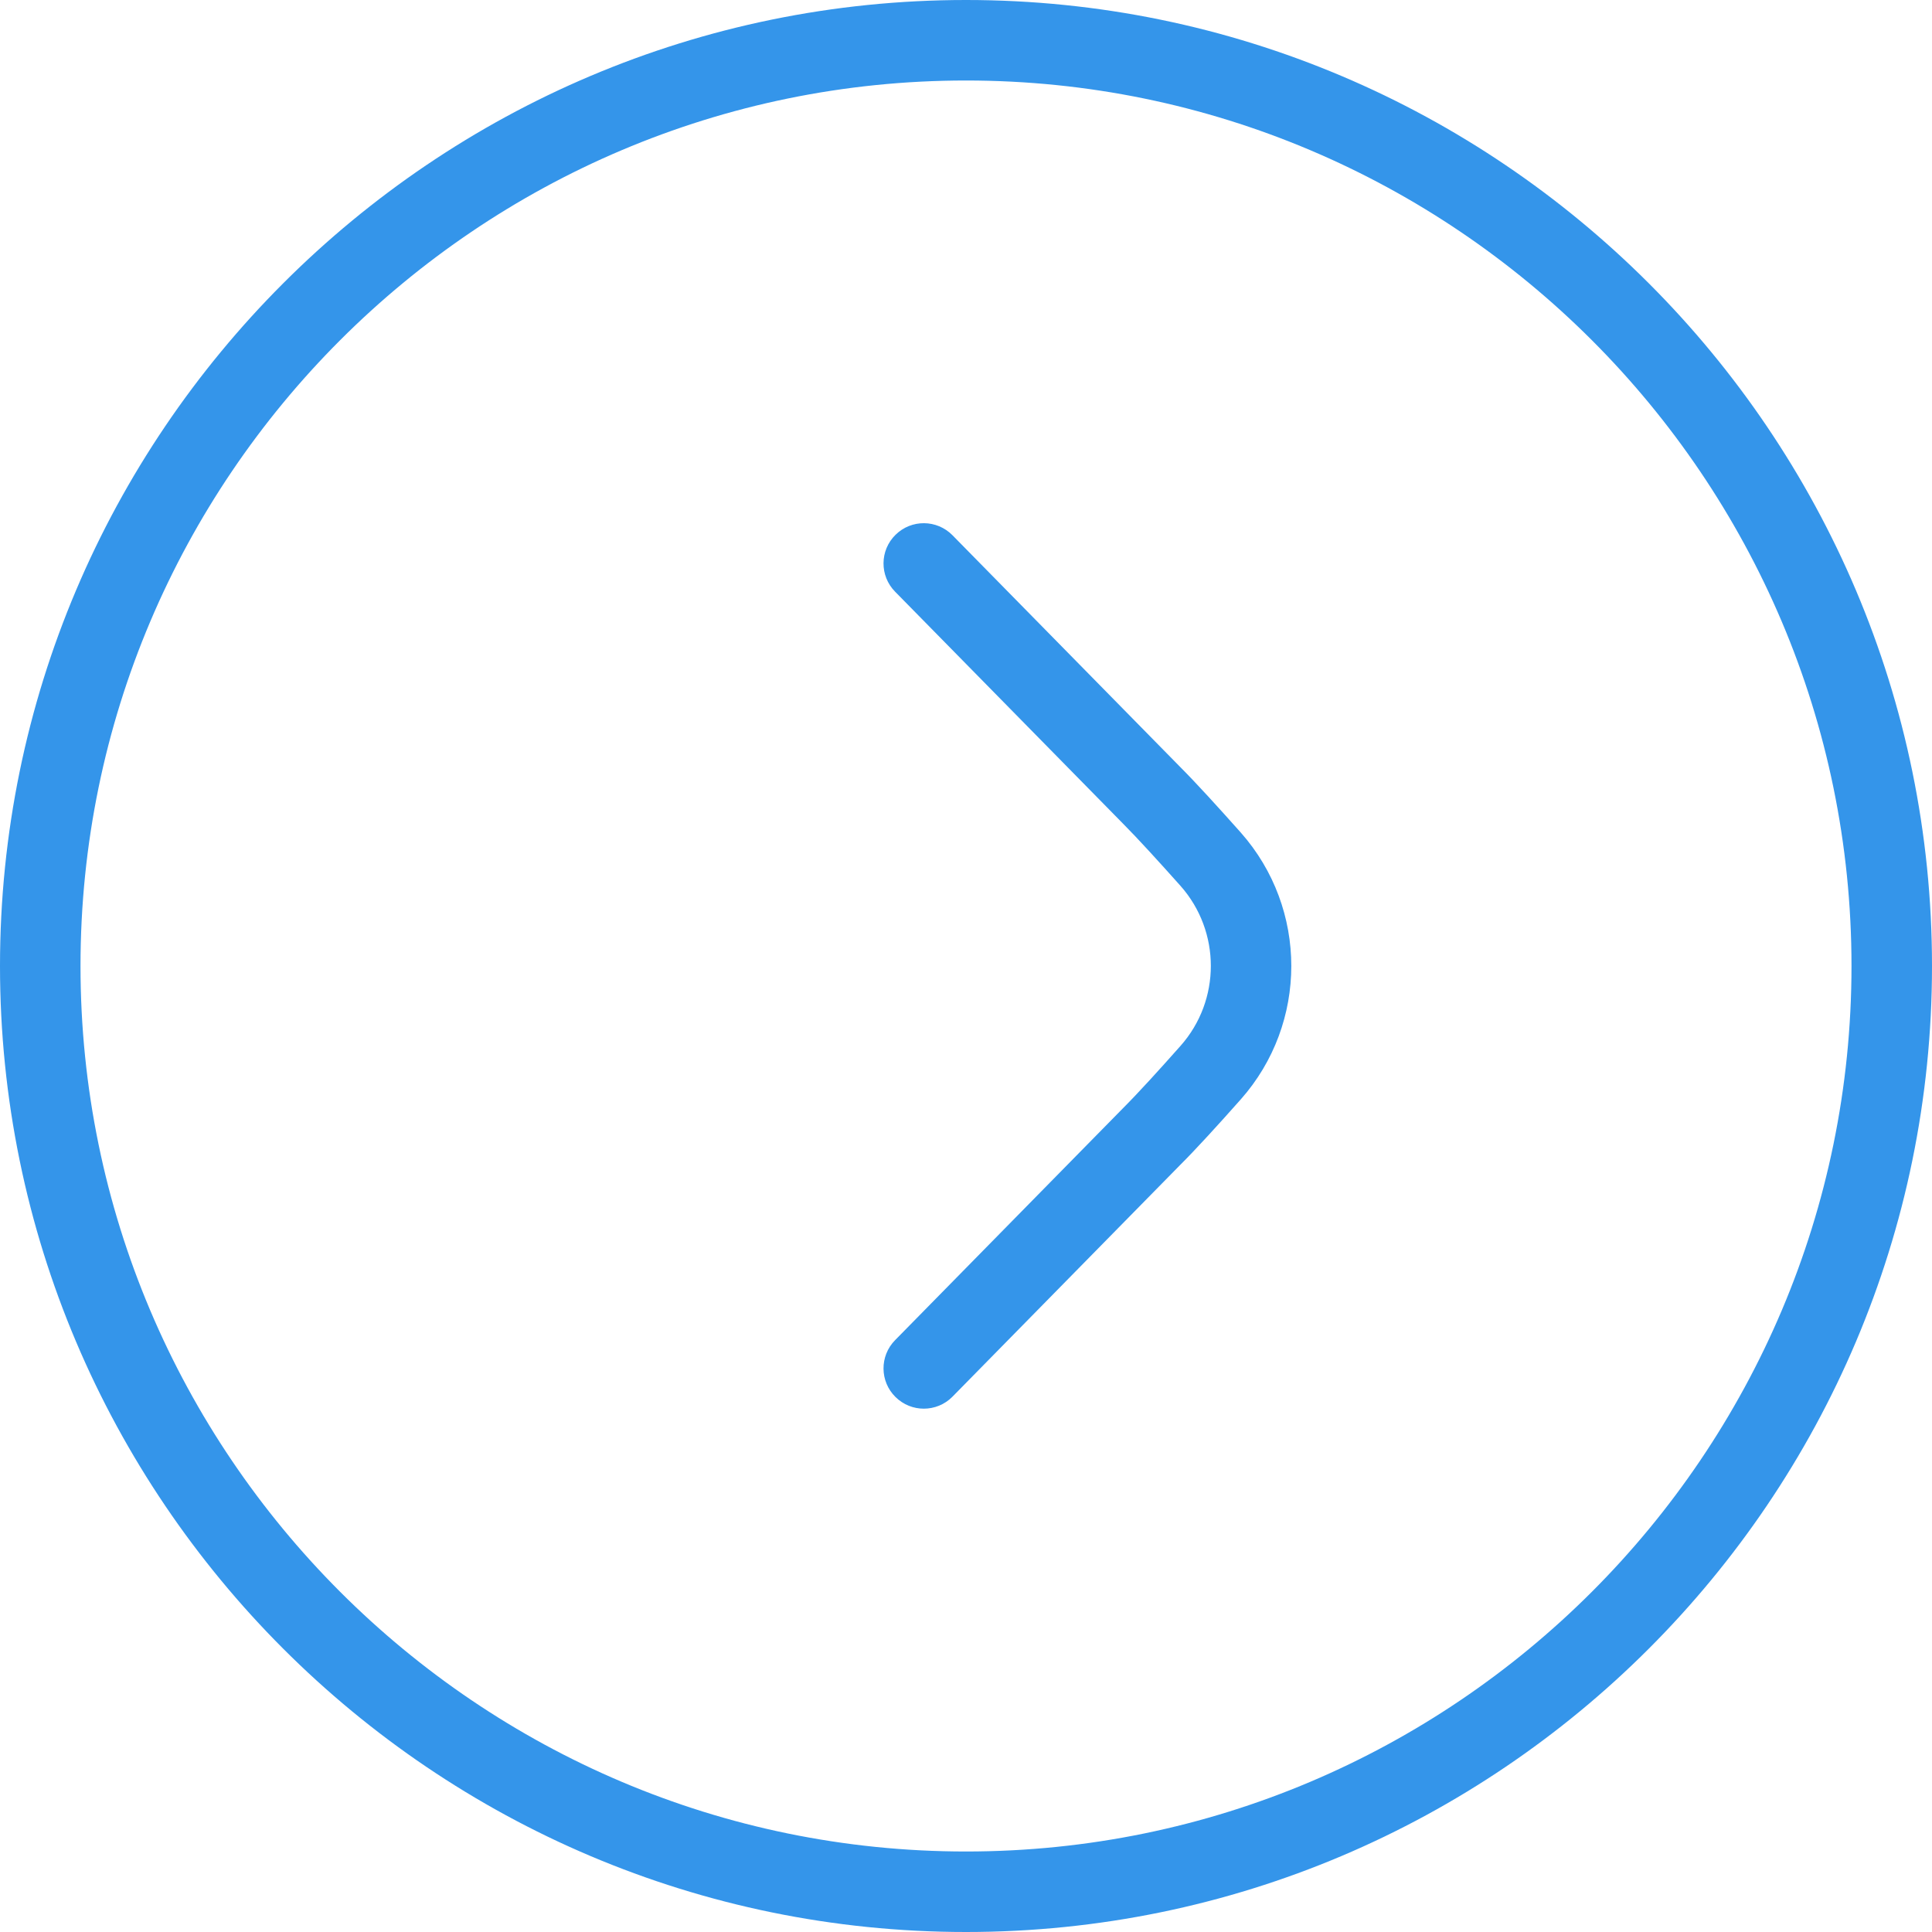 <svg width="72" height="72" viewBox="0 0 72 72" fill="none" xmlns="http://www.w3.org/2000/svg">
<g clip-path="url(#clip0_16_17)">
<path d="M36 0C16.149 0 0 16.149 0 36C0 55.851 16.149 72 36 72C55.851 72 72 55.851 72 36C72 16.149 55.851 0 36 0ZM36 69C17.805 69 3 54.195 3 36C3 17.805 17.805 3 36 3C54.195 3 69 17.805 69 36C69 54.195 54.195 69 36 69Z" fill="#3495EA"/>
<path d="M43.983 28.584L35.496 19.947C34.914 19.356 33.966 19.347 33.375 19.929C32.784 20.508 32.775 21.459 33.357 22.05L41.853 30.696C42.414 31.26 43.197 32.121 43.995 33.015C45.501 34.716 45.501 37.278 43.995 38.976C43.197 39.876 42.414 40.737 41.844 41.307L33.357 49.944C32.775 50.535 32.784 51.486 33.375 52.065C33.669 52.353 34.047 52.497 34.428 52.497C34.815 52.497 35.205 52.347 35.496 52.05L43.974 43.422C44.568 42.831 45.396 41.922 46.242 40.968C48.75 38.136 48.75 33.864 46.242 31.029C45.396 30.078 44.568 29.169 43.986 28.587L43.983 28.584Z" fill="#3495EA"/>
</g>
<defs>
<clipPath id="clip0_16_17">
<rect width="72" height="72" fill="white"/>
</clipPath>
</defs>
</svg>
